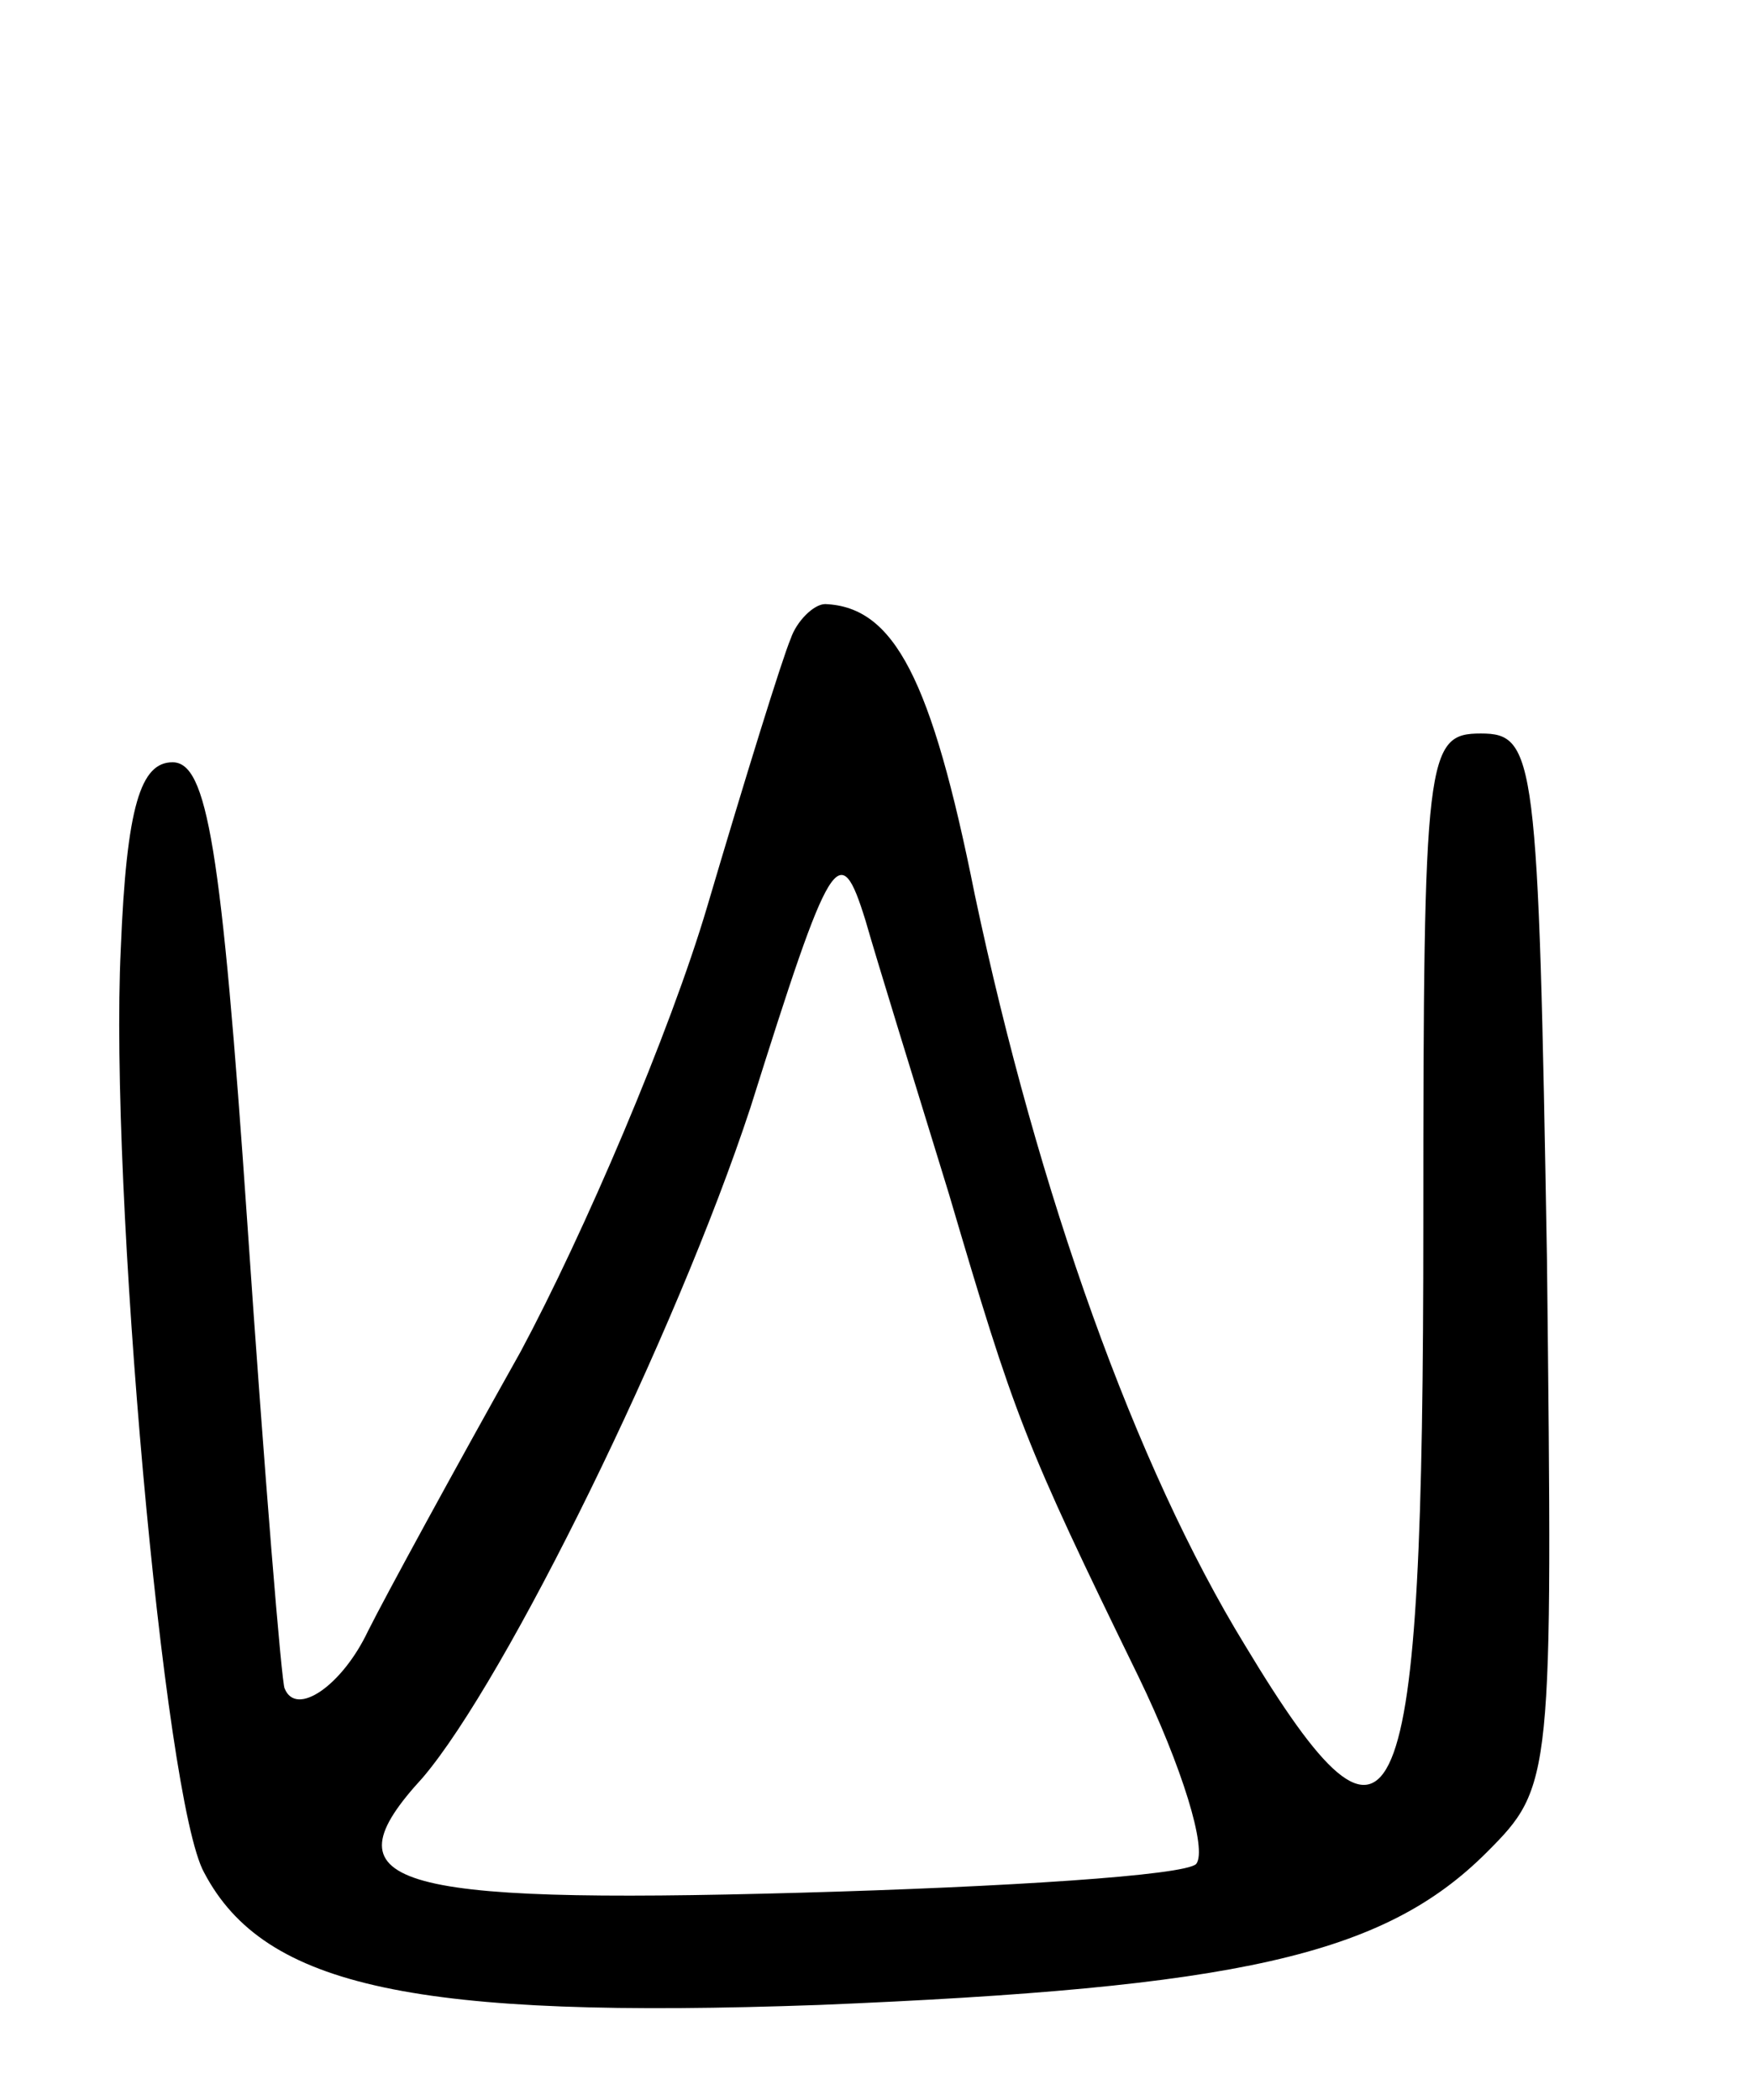 <svg version="1.0" xmlns="http://www.w3.org/2000/svg"
 width="61pt" height="73pt" viewBox="0 0 61 73"
 preserveAspectRatio="xMidYMid meet">
<g transform="translate(0,73) scale(0.1,-0.1)"
fill="#000000" stroke="none">
<path d="M275 508 c-3 -7 -16 -49 -29 -93 -13 -44 -43 -114 -65 -155 -23 -41
-47 -85 -53 -97 -9 -19 -25 -30 -29 -20 -1 1 -7 74 -13 162 -9 131 -14 160
-26 160 -11 0 -16 -15 -18 -65 -4 -82 15 -296 29 -321 21 -40 74 -51 214 -46
145 6 196 17 232 53 23 23 23 25 21 206 -3 175 -4 183 -23 183 -19 0 -20 -7
-20 -170 0 -213 -9 -235 -62 -147 -38 62 -72 157 -94 261 -15 75 -28 100 -52
101 -4 0 -10 -6 -12 -12z m55 -193 c23 -78 26 -86 66 -168 15 -31 24 -60 20
-65 -4 -4 -66 -8 -138 -10 -144 -4 -165 3 -131 40 29 34 88 154 114 233 28 89
31 94 40 65 4 -14 17 -56 29 -95z"/>
</g>
</svg>
